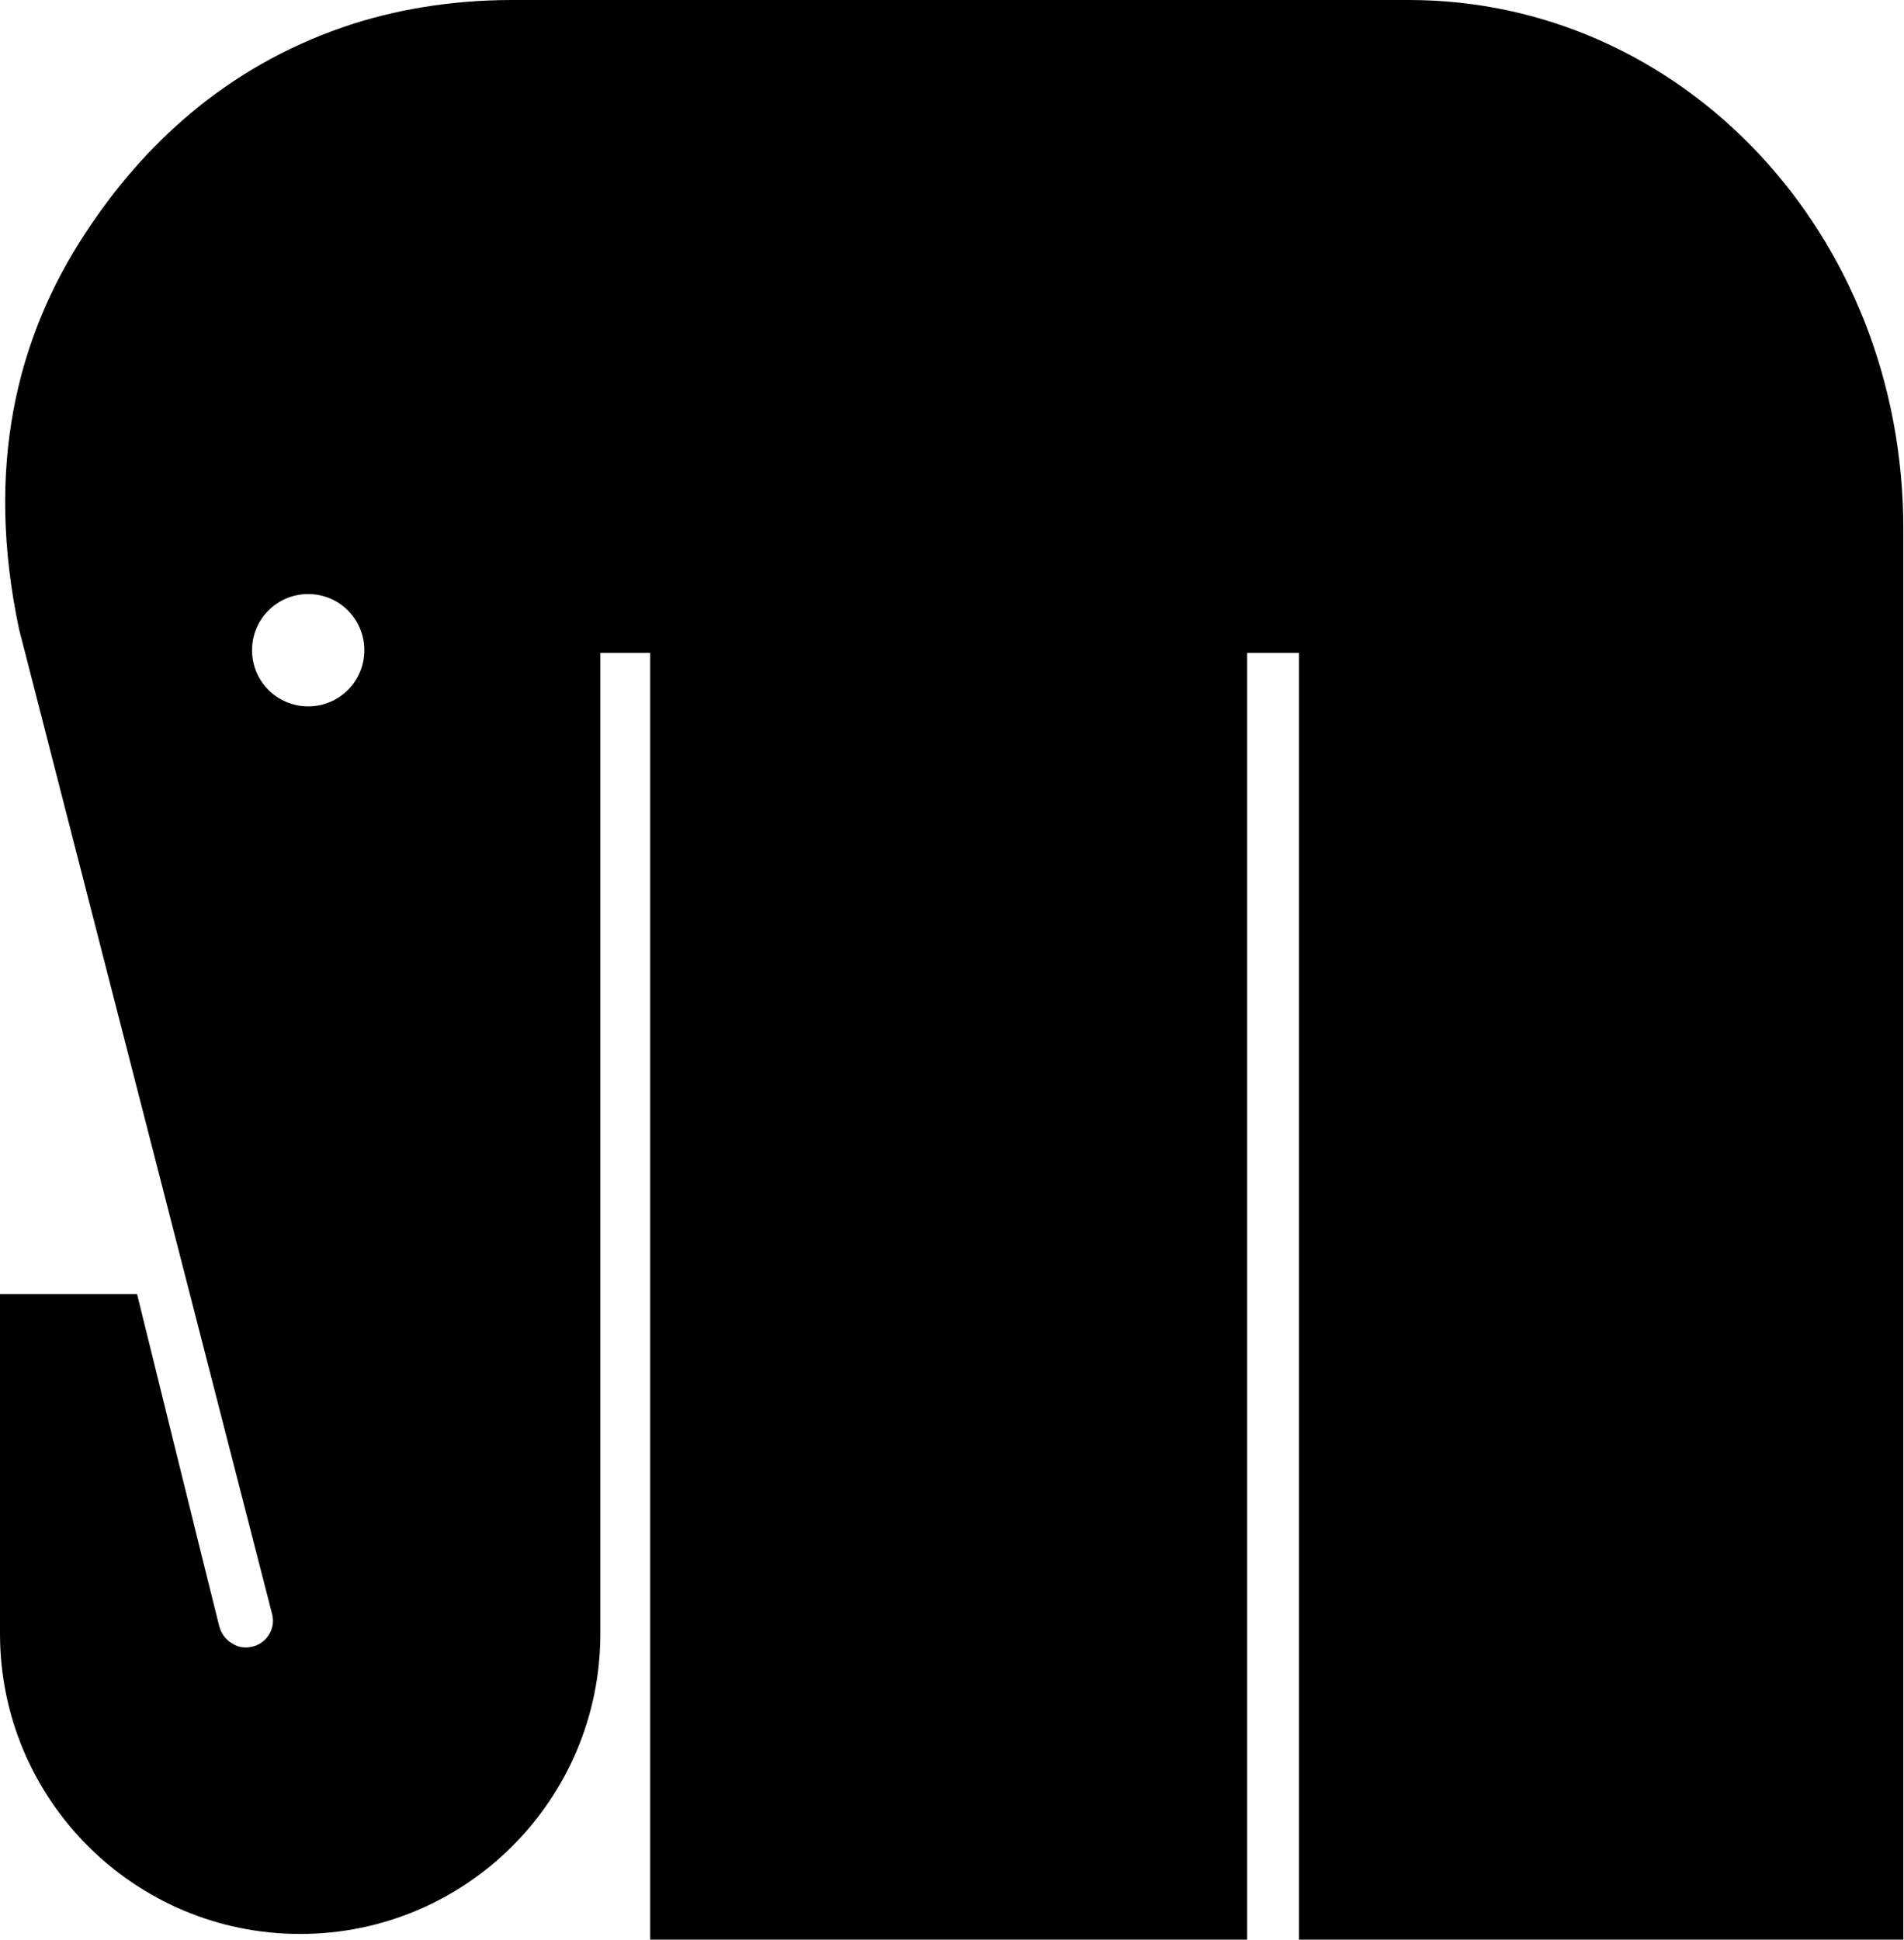 <svg xmlns="http://www.w3.org/2000/svg" width="569.6" viewBox="0 0 569.6 580.2" height="580.2"><path d="M179.5 195.3h15v384.9h178.6V195.3h15.5v384.9h180.8V158.6C569.6 69.9 503.3 0 421.5 0H153.2c-18.5 0-35.7 3-50.5 8.1-35.4 12.2-60 35.5-77 61.4C4.8 101.1-4.5 140 5.7 188.2c0 0 63.8 248.4 75.7 294.6 1.1 4.1-1.3 8.3-5.3 9.6-2.2.7-4.6.5-6.5-.7-2-1.1-3.4-3-4-5.2-6.4-25.6-24.6-99.4-24.6-99.4H0v101.6c0 49.6 40.2 89.8 89.8 89.8 49.6 0 89.8-40.2 89.8-89.8V195.3h-.1zm-87.3-17.6c9.3 0 16.8 7.5 16.8 16.8s-7.5 16.8-16.8 16.8-16.8-7.5-16.8-16.8 7.5-16.8 16.8-16.8z" fill-rule="evenodd" clip-rule="evenodd"></path></svg>